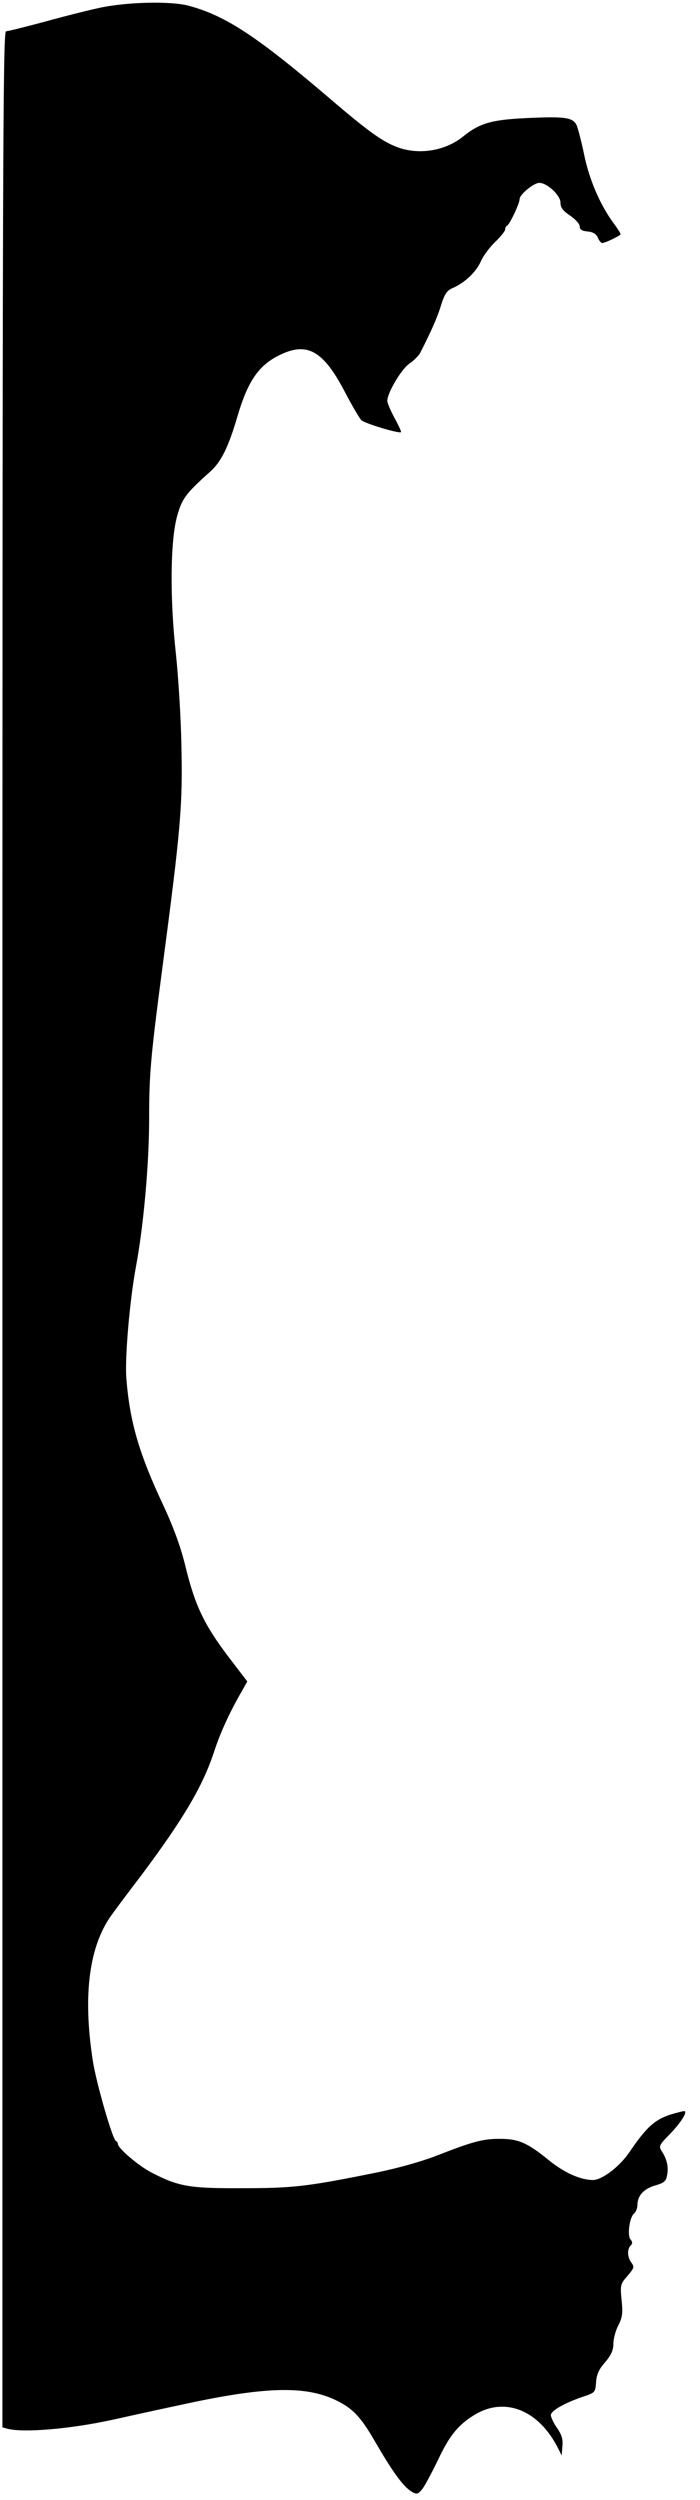 <?xml version="1.0" standalone="no"?>
<!DOCTYPE svg PUBLIC "-//W3C//DTD SVG 20010904//EN"
 "http://www.w3.org/TR/2001/REC-SVG-20010904/DTD/svg10.dtd">
<svg version="1.0" xmlns="http://www.w3.org/2000/svg"
 width="291pt" height="1039pt" viewBox="0 0 291 1039"
 preserveAspectRatio="xMidYMid meet">
<g transform="translate(0,1039) scale(0.1,-0.1)"
fill="#000000" stroke="none">
<path d="M421 10359 c-52 -11 -159 -38 -238 -60 -79 -21 -150 -39 -158 -39
-13 0 -15 -555 -15 -4979 l0 -4979 22 -6 c67 -17 260 -1 438 38 36 8 157 35
270 59 354 78 525 84 654 23 71 -34 104 -68 161 -166 81 -140 124 -198 161
-218 18 -9 24 -7 42 17 11 16 40 70 65 122 46 98 84 144 153 185 124 73 262
18 342 -137 l17 -34 3 39 c3 28 -3 48 -22 75 -14 20 -26 45 -26 54 0 18 56 50
135 77 49 16 50 18 53 60 2 32 12 54 38 83 25 30 34 50 34 77 0 20 9 54 20 75
17 33 20 51 14 106 -6 63 -5 67 25 101 27 32 29 37 16 54 -17 23 -19 56 -3 72
8 8 8 15 -1 25 -14 18 -4 92 15 108 8 6 14 23 14 38 1 37 28 66 76 79 34 10
43 17 47 41 7 33 0 67 -21 99 -14 22 -13 26 30 70 45 46 74 90 65 98 -2 2 -30
-5 -63 -15 -64 -22 -98 -53 -168 -156 -40 -59 -113 -115 -151 -115 -53 0 -123
32 -188 86 -84 68 -122 85 -196 85 -71 1 -115 -11 -256 -66 -68 -27 -167 -55
-260 -74 -291 -59 -348 -65 -560 -65 -219 -1 -263 7 -375 65 -53 27 -140 101
-140 119 0 4 -3 10 -8 12 -14 6 -82 242 -96 333 -43 276 -15 483 82 612 20 28
75 101 123 164 170 228 251 364 298 506 27 83 65 166 120 261 l19 34 -81 106
c-98 130 -136 209 -175 368 -20 83 -49 163 -94 260 -101 215 -139 347 -153
529 -6 84 14 319 40 460 32 171 55 430 55 615 0 185 6 254 54 620 77 583 86
681 80 935 -2 116 -13 287 -23 380 -25 227 -23 461 4 565 21 77 34 96 139 190
45 40 76 103 112 226 46 157 93 223 193 266 103 44 168 4 252 -156 31 -59 63
-114 71 -122 14 -14 158 -57 165 -50 2 2 -10 28 -27 59 -16 30 -30 62 -30 71
0 33 59 133 92 155 19 13 39 33 45 45 46 90 72 149 87 199 15 47 24 60 50 71
48 21 95 65 115 110 10 23 37 59 60 81 22 21 41 45 41 51 0 7 3 14 8 16 10 4
52 92 52 110 0 20 59 68 82 68 33 0 88 -52 88 -82 0 -21 10 -34 40 -54 22 -15
40 -35 40 -45 0 -13 9 -19 33 -21 22 -2 35 -10 42 -25 5 -13 14 -23 18 -23 13
0 77 31 77 37 0 3 -15 27 -34 52 -54 76 -97 177 -118 280 -11 53 -25 107 -31
121 -16 32 -47 37 -213 29 -142 -7 -191 -21 -261 -78 -74 -59 -184 -76 -273
-42 -62 24 -120 65 -290 211 -295 251 -423 335 -575 376 -73 20 -251 16 -364
-7z"/>
</g>
</svg>

